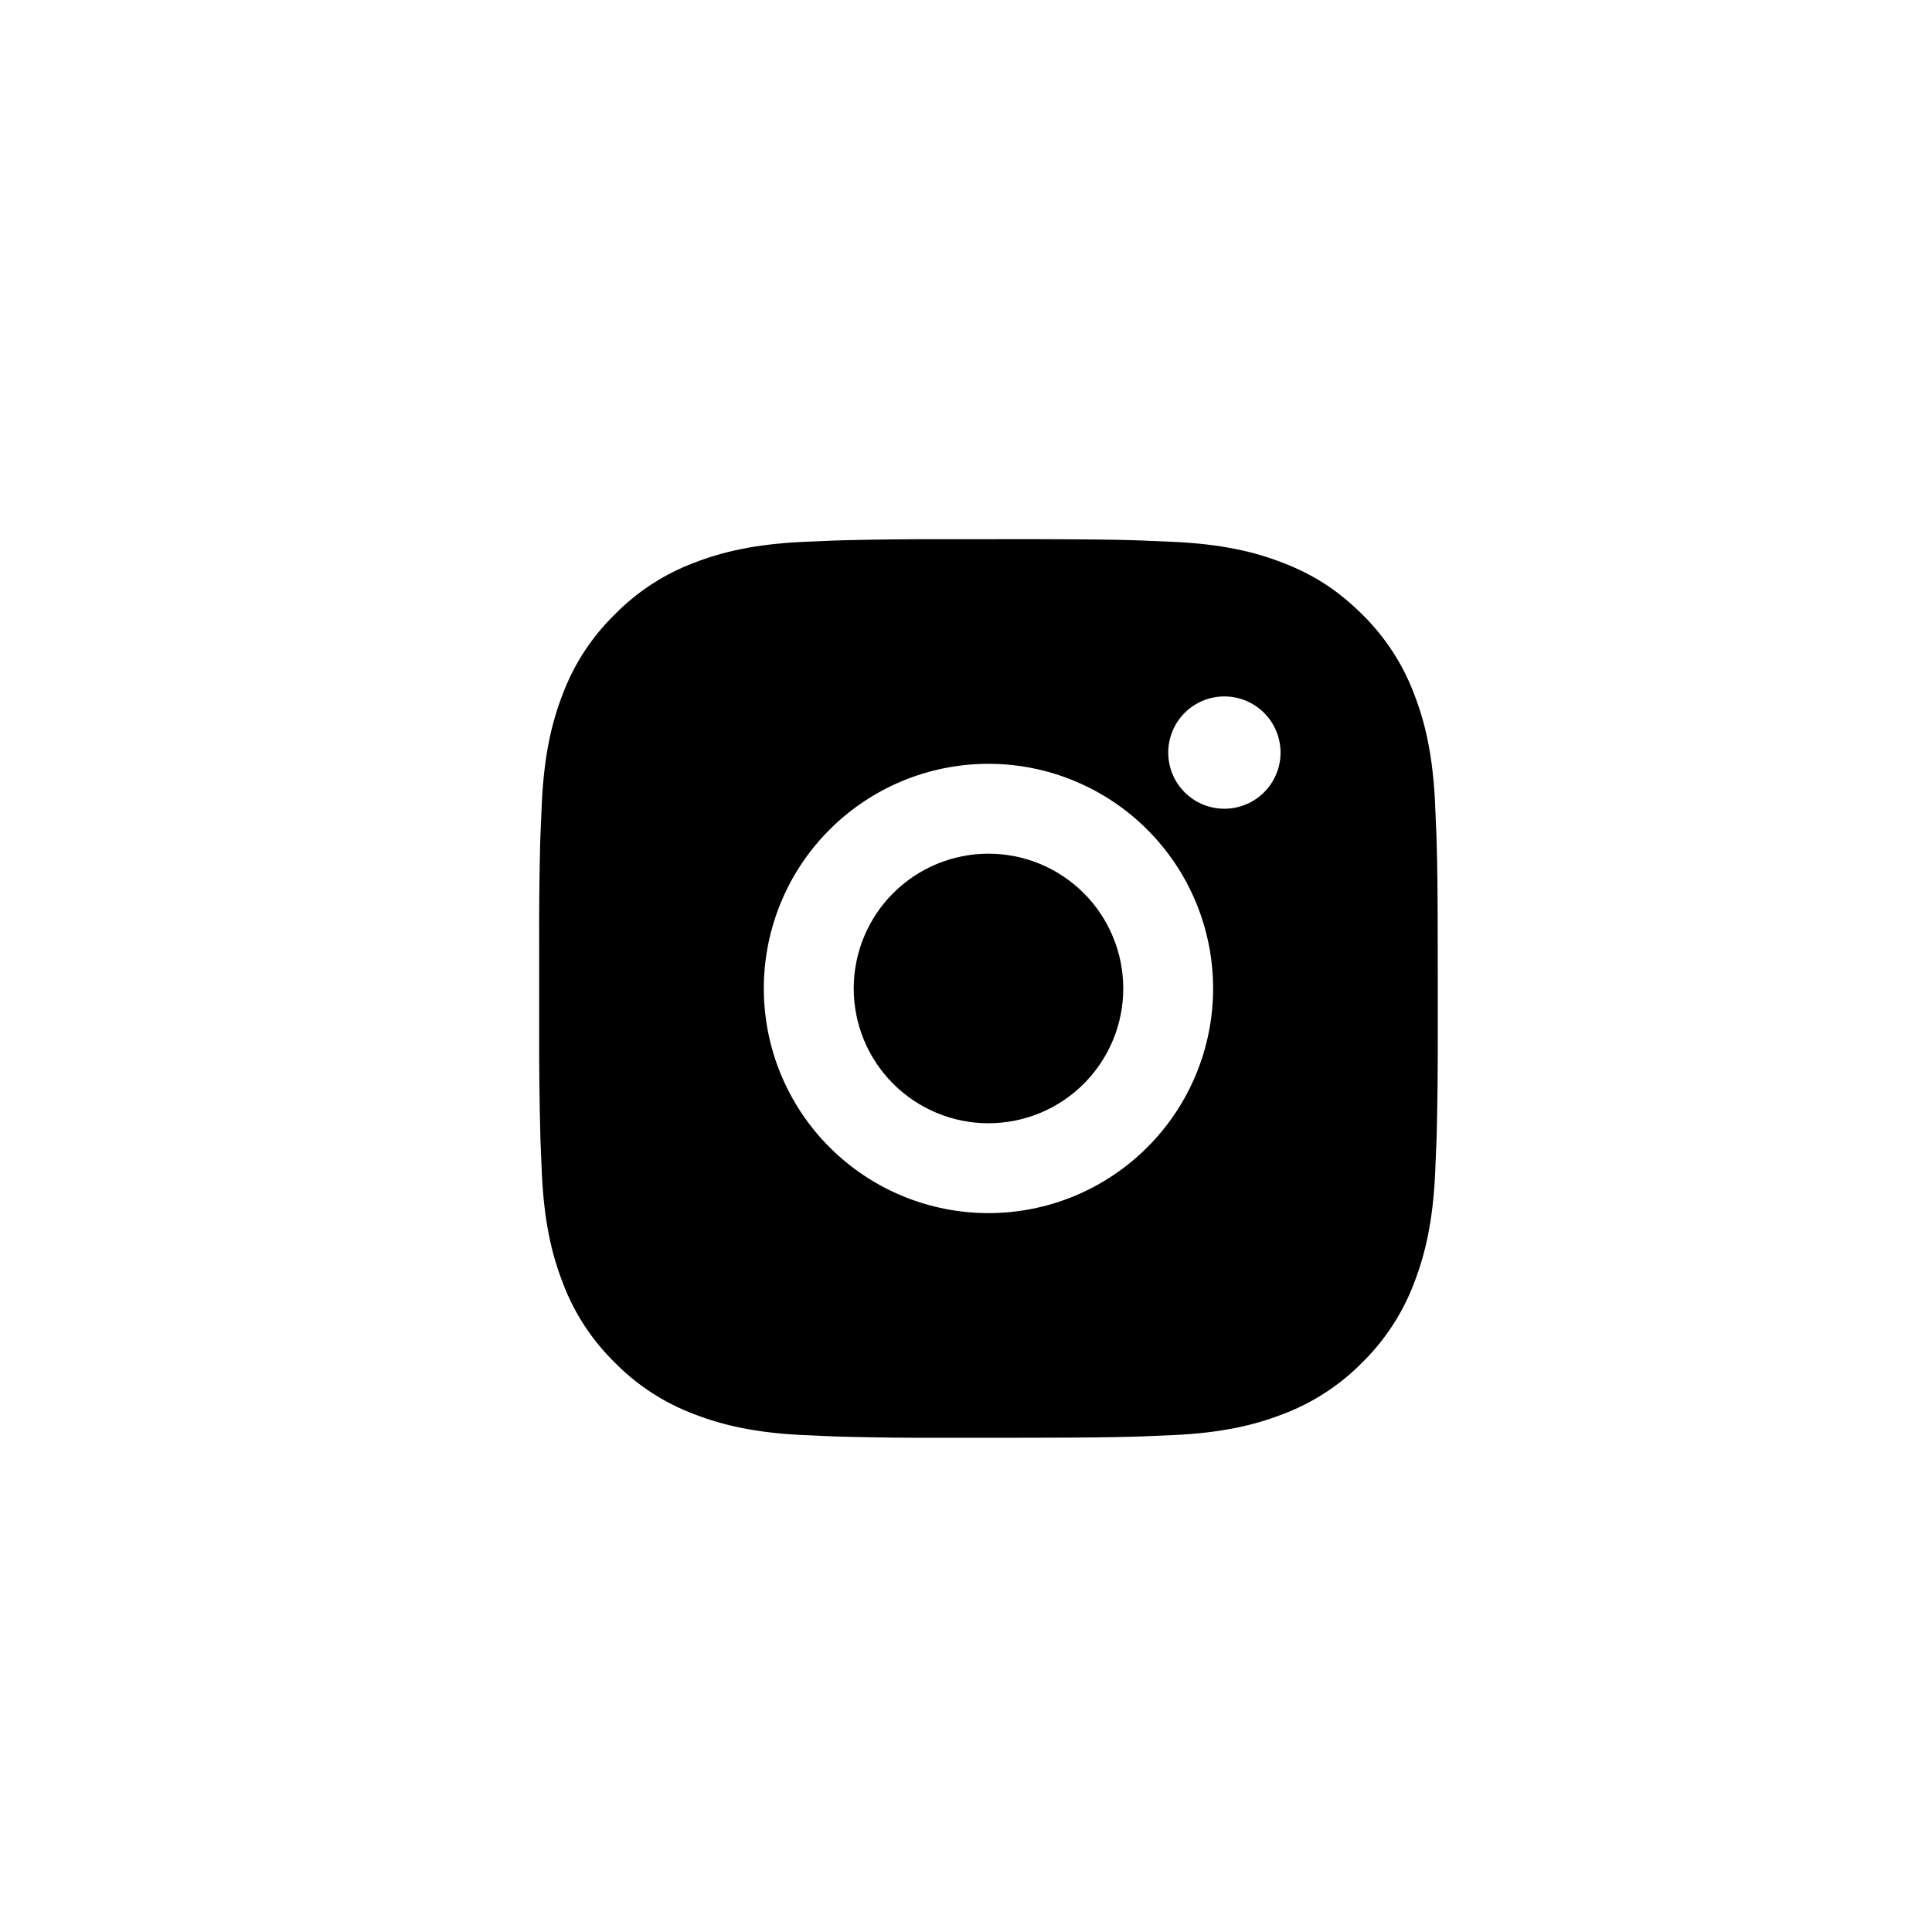 <svg width="100%" height="100%" viewBox="0 0 43 43" fill="none" xmlns="http://www.w3.org/2000/svg">
<rect width="43" height="43" fill="white"/>
<path d="M23.028 12C24.153 12.003 24.724 12.009 25.217 12.023L25.411 12.03C25.635 12.038 25.856 12.048 26.123 12.06C27.187 12.11 27.913 12.278 28.55 12.525C29.21 12.779 29.766 13.123 30.322 13.678C30.83 14.178 31.224 14.783 31.475 15.45C31.722 16.087 31.89 16.813 31.94 17.878C31.952 18.144 31.962 18.365 31.97 18.59L31.976 18.784C31.991 19.276 31.997 19.847 31.999 20.972L32 21.718V23.028C32.002 23.757 31.994 24.487 31.977 25.216L31.971 25.41C31.963 25.635 31.953 25.856 31.941 26.122C31.891 27.187 31.721 27.912 31.475 28.55C31.224 29.218 30.83 29.822 30.322 30.322C29.822 30.831 29.217 31.224 28.55 31.475C27.913 31.722 27.187 31.89 26.123 31.94L25.411 31.97L25.217 31.976C24.724 31.99 24.153 31.997 23.028 31.999L22.282 32H20.973C20.243 32.003 19.513 31.995 18.784 31.977L18.59 31.971C18.352 31.962 18.115 31.952 17.878 31.94C16.814 31.89 16.088 31.722 15.45 31.475C14.782 31.224 14.178 30.831 13.679 30.322C13.169 29.822 12.776 29.218 12.525 28.55C12.278 27.913 12.11 27.187 12.06 26.122L12.03 25.41L12.025 25.216C12.006 24.487 11.998 23.757 12 23.028V20.972C11.997 20.243 12.004 19.513 12.022 18.784L12.029 18.59C12.037 18.365 12.047 18.144 12.059 17.878C12.109 16.813 12.277 16.088 12.524 15.45C12.775 14.782 13.17 14.177 13.68 13.678C14.179 13.169 14.783 12.776 15.45 12.525C16.088 12.278 16.813 12.11 17.878 12.06C18.144 12.048 18.366 12.038 18.59 12.03L18.784 12.024C19.513 12.006 20.242 11.999 20.972 12.001L23.028 12ZM22 17C20.674 17 19.402 17.527 18.464 18.465C17.526 19.402 17 20.674 17 22C17 23.326 17.526 24.598 18.464 25.535C19.402 26.473 20.674 27 22 27C23.326 27 24.597 26.473 25.535 25.535C26.473 24.598 27 23.326 27 22C27 20.674 26.473 19.402 25.535 18.465C24.597 17.527 23.326 17 22 17ZM22 19C22.394 19 22.784 19.078 23.148 19.228C23.512 19.379 23.842 19.6 24.121 19.878C24.4 20.157 24.621 20.488 24.771 20.852C24.922 21.215 25 21.605 25 22C25 22.393 24.923 22.784 24.772 23.148C24.621 23.512 24.4 23.842 24.122 24.121C23.843 24.4 23.513 24.621 23.149 24.771C22.785 24.922 22.395 25 22.001 25C21.205 25 20.442 24.684 19.879 24.121C19.317 23.559 19.001 22.796 19.001 22C19.001 21.204 19.317 20.441 19.879 19.879C20.442 19.316 21.205 19 22.001 19M27.251 15.5C26.919 15.5 26.601 15.632 26.367 15.866C26.132 16.101 26.001 16.419 26.001 16.75C26.001 17.081 26.132 17.399 26.367 17.634C26.601 17.868 26.919 18 27.251 18C27.582 18 27.9 17.868 28.134 17.634C28.369 17.399 28.501 17.081 28.501 16.75C28.501 16.419 28.369 16.101 28.134 15.866C27.9 15.632 27.582 15.5 27.251 15.5Z" fill="black"/>
</svg>
